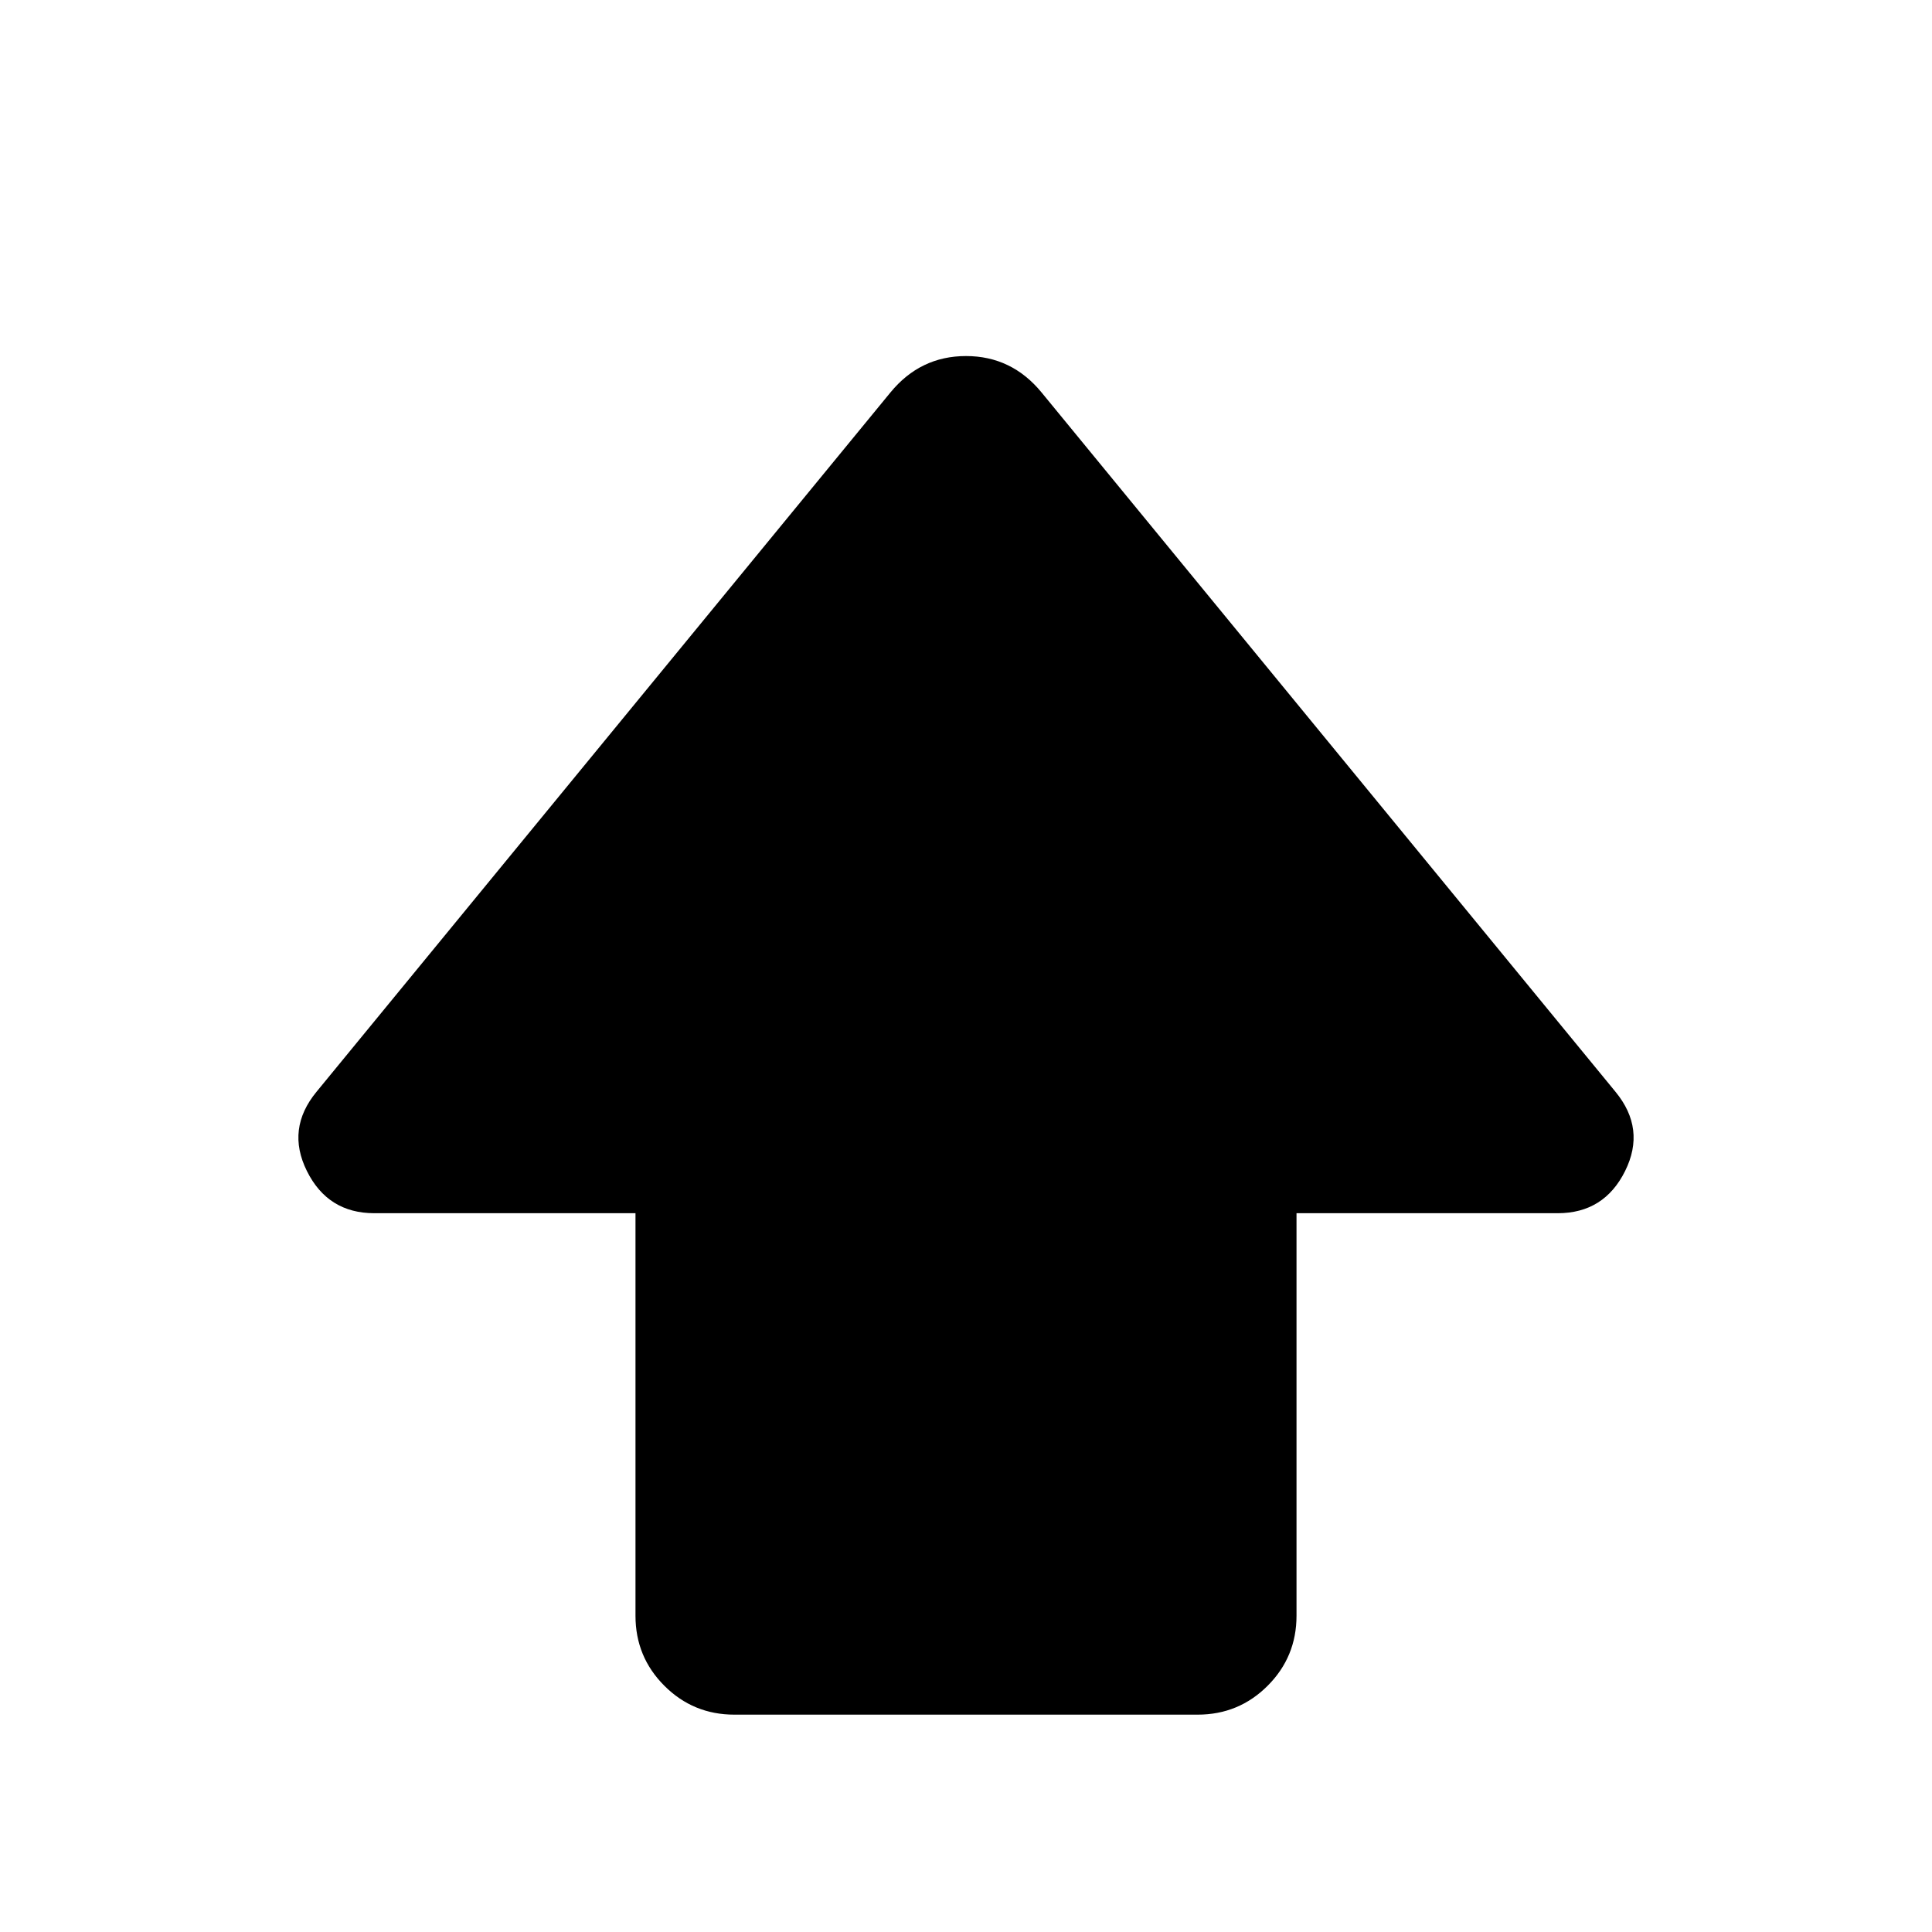 <svg xmlns="http://www.w3.org/2000/svg" height="24" viewBox="0 -960 960 960" width="24"><path d="M315.77-157.16v-200H186q-23.08 0-33.5-20.96-10.42-20.96 4.81-39.42L442.46-765q14.85-18.08 37.54-18.08 22.69 0 37.54 18.08l285.15 347.46q15.23 18.46 4.81 39.42-10.42 20.96-33.5 20.96H644.23v200q0 20.47-14.35 34.81Q615.54-108 595.08-108H364.92q-20.46 0-34.8-14.35-14.35-14.34-14.35-34.81Z"/></svg>